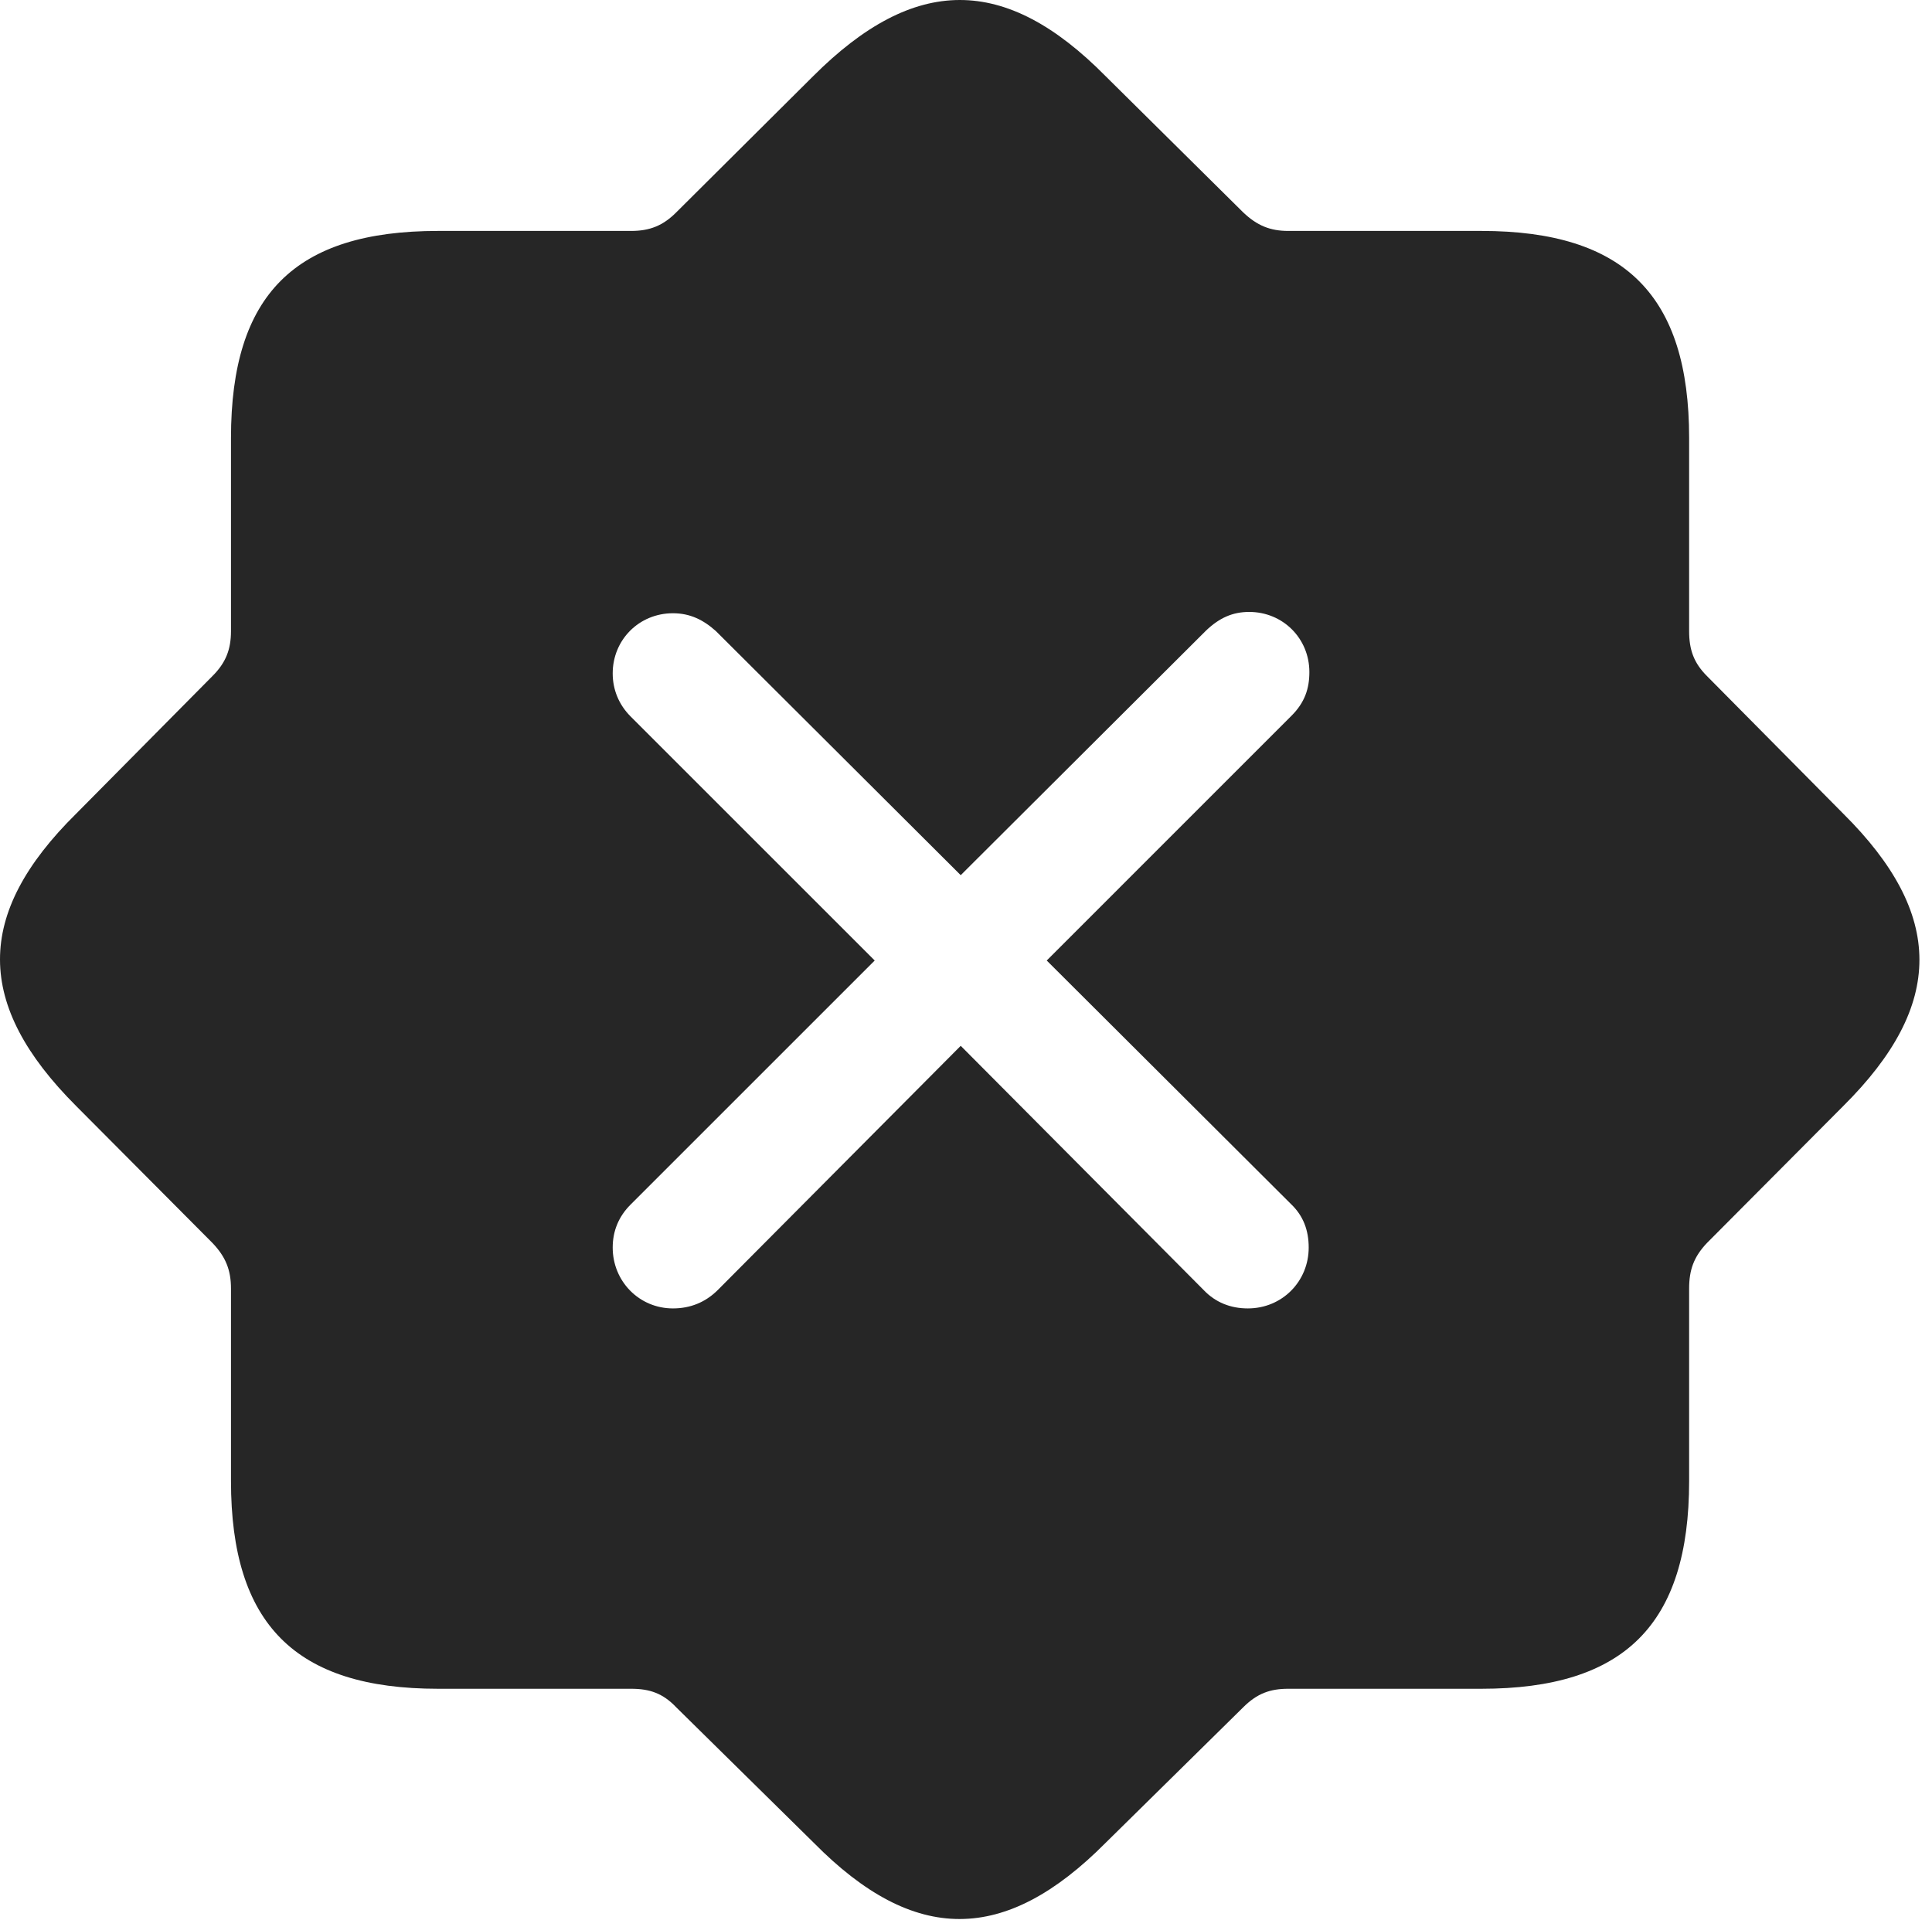 <?xml version="1.0" encoding="UTF-8"?>
<!--Generator: Apple Native CoreSVG 326-->
<!DOCTYPE svg
PUBLIC "-//W3C//DTD SVG 1.1//EN"
       "http://www.w3.org/Graphics/SVG/1.1/DTD/svg11.dtd">
<svg version="1.1" xmlns="http://www.w3.org/2000/svg" xmlns:xlink="http://www.w3.org/1999/xlink" viewBox="0 0 57.036 56.704">
 <g>
  <rect height="56.704" opacity="0" width="57.036" x="0" y="0"/>
  <path d="M32.639 2.249L36.702 6.272C37.112 6.663 37.502 6.819 38.03 6.819L43.733 6.819C47.971 6.819 49.866 8.733 49.866 12.932L49.866 18.635C49.866 19.182 50.002 19.573 50.393 19.963L54.416 24.026C57.405 26.995 57.424 29.67 54.416 32.659L50.393 36.702C50.002 37.112 49.866 37.502 49.866 38.049L49.866 43.733C49.866 47.971 47.952 49.866 43.733 49.866L38.03 49.866C37.502 49.866 37.112 50.002 36.702 50.413L32.639 54.416C29.67 57.405 26.995 57.424 24.026 54.416L19.963 50.413C19.573 50.002 19.182 49.866 18.635 49.866L12.932 49.866C8.713 49.866 6.819 47.952 6.819 43.733L6.819 38.049C6.819 37.502 6.663 37.112 6.272 36.702L2.249 32.659C-0.74 29.67-0.759 26.995 2.249 24.026L6.272 19.963C6.663 19.573 6.819 19.182 6.819 18.635L6.819 12.932C6.819 8.694 8.713 6.819 12.932 6.819L18.635 6.819C19.182 6.819 19.573 6.663 19.963 6.272L24.006 2.249C26.995-0.74 29.67-0.759 32.639 2.249ZM35.608 18.616L28.362 25.842L21.135 18.635C20.764 18.303 20.373 18.108 19.866 18.108C18.87 18.108 18.088 18.889 18.088 19.885C18.088 20.354 18.264 20.803 18.616 21.155L25.823 28.362L18.616 35.569C18.264 35.92 18.088 36.35 18.088 36.838C18.088 37.834 18.87 38.635 19.866 38.635C20.373 38.635 20.823 38.459 21.194 38.088L28.362 30.881L35.53 38.088C35.881 38.459 36.331 38.635 36.838 38.635C37.854 38.635 38.635 37.834 38.635 36.838C38.635 36.331 38.479 35.901 38.108 35.549L30.901 28.362L38.127 21.135C38.518 20.745 38.655 20.334 38.655 19.846C38.655 18.85 37.873 18.069 36.877 18.069C36.389 18.069 35.998 18.245 35.608 18.616Z" fill="black" fill-opacity="0.85"/>
 </g>
</svg>
